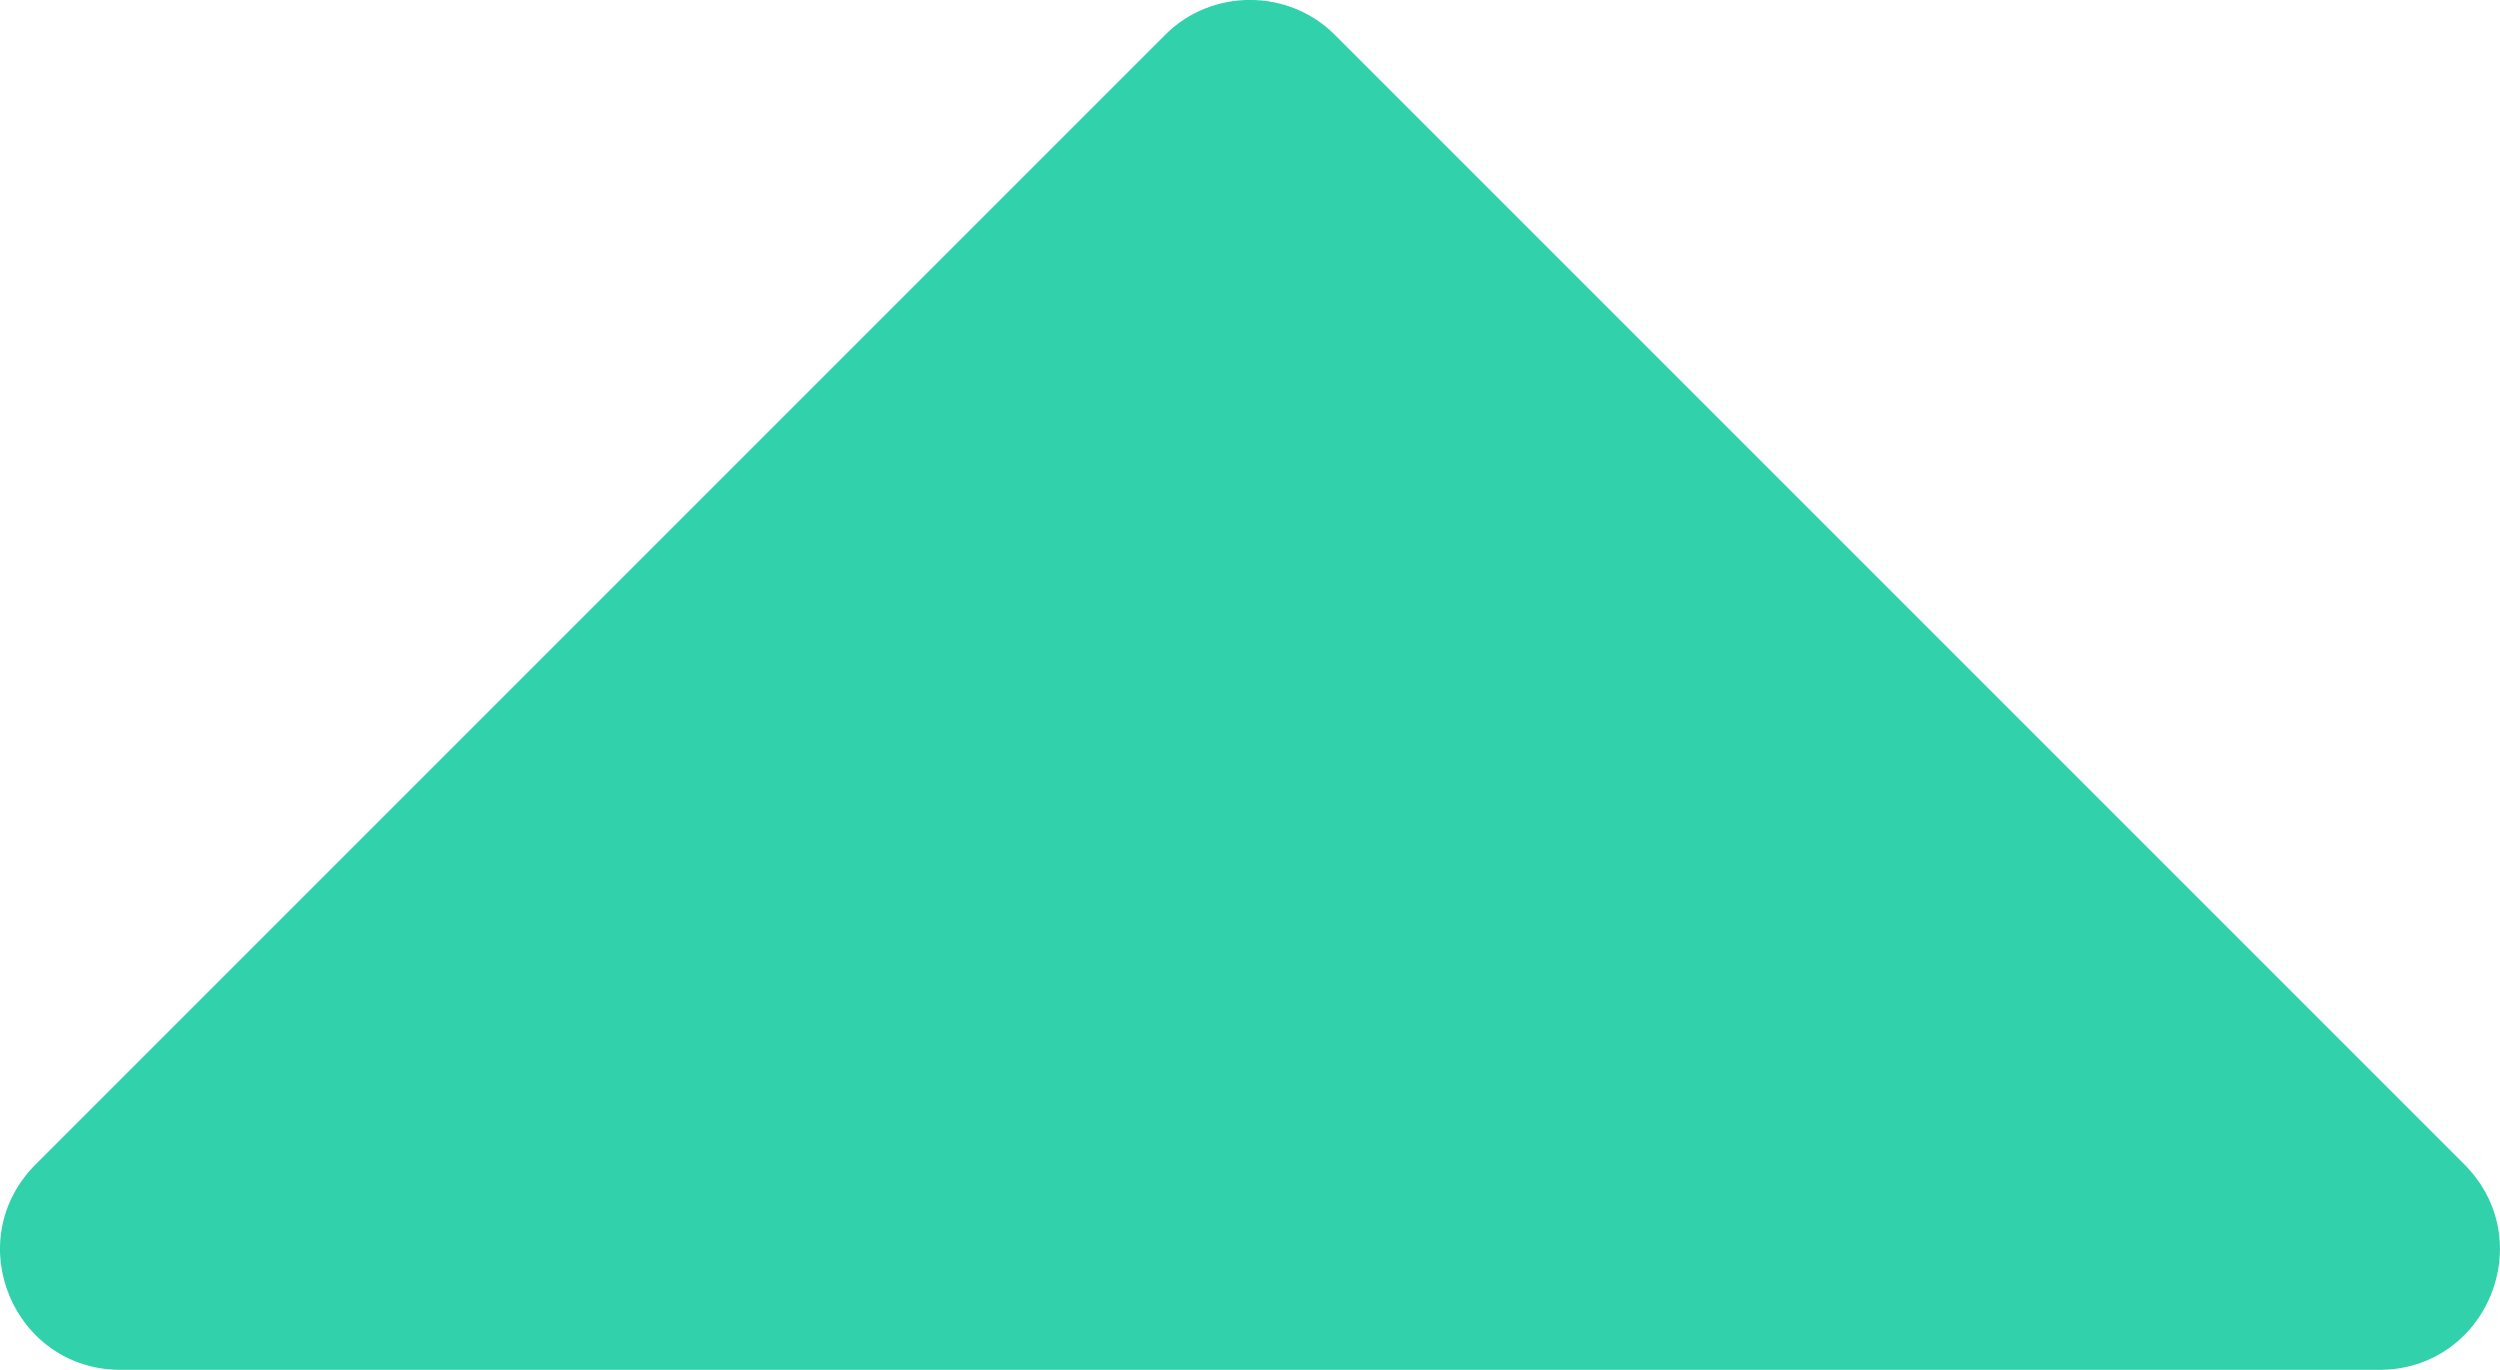 <svg xmlns="http://www.w3.org/2000/svg" xmlns:xlink="http://www.w3.org/1999/xlink" fill="#31d1ab" version="1.1" id="Capa_1" xml:space="preserve" viewBox="0 28.02 123.96 67.92">

<g id="SVGRepo_bgCarrier" stroke-width="0"/>

<g id="SVGRepo_tracerCarrier" stroke-linecap="round" stroke-linejoin="round"/>

<g id="SVGRepo_iconCarrier"> <g> <path d="M66.18,29.742c-2.301-2.3-6.101-2.3-8.401,0l-56,56c-3.8,3.801-1.1,10.2,4.2,10.2h112c5.3,0,8-6.399,4.2-10.2L66.18,29.742 z"/> </g> </g>

</svg>